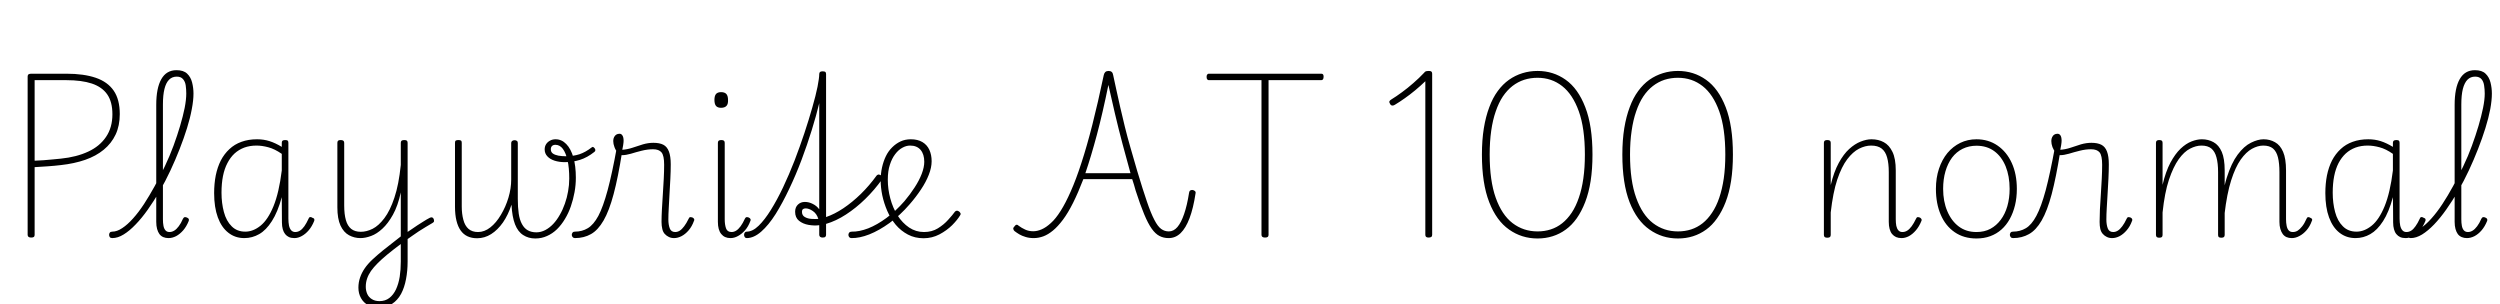 <svg xmlns="http://www.w3.org/2000/svg" xmlns:xlink="http://www.w3.org/1999/xlink" width="325.608" height="39.6"><path fill="black" d="M4.06 30.94L4.06 30.94Q3.60 30.94 3.60 30.58L3.60 30.58L3.60 9.96Q3.60 9.77 3.72 9.68Q3.84 9.60 4.08 9.60L4.08 9.60L8.64 9.60Q10.92 9.60 12.47 10.13Q14.02 10.66 14.81 11.81Q15.60 12.96 15.60 14.86L15.60 14.86Q15.60 16.37 15.06 17.52Q14.52 18.67 13.51 19.50Q12.50 20.33 11.09 20.82Q9.67 21.31 7.94 21.50L7.94 21.50Q7.10 21.60 6.23 21.66Q5.35 21.72 4.51 21.77L4.51 21.77L4.51 30.58Q4.51 30.77 4.42 30.85Q4.32 30.94 4.06 30.94ZM4.51 10.44L4.51 20.93Q5.09 20.90 5.65 20.87Q6.22 20.83 6.80 20.77Q7.39 20.71 7.94 20.66L7.94 20.66Q9.98 20.45 11.48 19.75Q12.98 19.06 13.81 17.83Q14.64 16.61 14.64 14.88L14.64 14.88Q14.64 13.27 13.97 12.30Q13.30 11.33 11.96 10.88Q10.63 10.44 8.64 10.44L8.64 10.44L4.51 10.44ZM14.62 31.01L14.62 31.01Q14.40 31.01 14.30 30.88Q14.21 30.74 14.21 30.59Q14.21 30.43 14.30 30.30Q14.40 30.17 14.62 30.17L14.62 30.17Q15.24 30.17 15.92 29.71Q16.61 29.26 17.33 28.45Q18.05 27.65 18.76 26.57Q19.46 25.49 20.15 24.24Q20.83 22.99 21.47 21.66Q22.10 20.33 22.60 18.98Q23.09 17.64 23.46 16.39Q23.83 15.14 24.05 14.06Q24.26 12.98 24.26 12.19L24.26 12.19Q24.26 11.98 24.41 11.84Q24.55 11.71 24.73 11.71Q24.91 11.71 25.06 11.84Q25.20 11.98 25.20 12.19L25.20 12.19Q25.20 13.06 24.98 14.21Q24.77 15.36 24.36 16.68Q23.95 18 23.40 19.40Q22.85 20.81 22.20 22.20Q21.55 23.59 20.80 24.89Q20.04 26.18 19.25 27.30Q18.46 28.42 17.66 29.24Q16.87 30.07 16.10 30.54Q15.34 31.01 14.62 31.01ZM21.94 31.01L21.94 31.01Q21.58 31.01 21.26 30.88Q20.95 30.74 20.76 30.48Q20.57 30.22 20.46 29.82Q20.35 29.42 20.35 28.90L20.35 28.90L20.35 13.66Q20.35 11.47 21.01 10.31Q21.67 9.14 22.99 9.14L22.99 9.14Q23.90 9.14 24.37 9.59Q24.84 10.03 25.02 10.74Q25.20 11.45 25.20 12.19L25.20 12.19Q25.20 12.41 25.06 12.53Q24.91 12.65 24.73 12.65Q24.55 12.65 24.41 12.53Q24.26 12.41 24.26 12.19L24.26 12.19Q24.26 11.64 24.19 11.14Q24.12 10.63 23.84 10.31Q23.57 9.98 23.02 9.98L23.02 9.98Q22.42 9.98 22.02 10.38Q21.62 10.78 21.42 11.58Q21.22 12.38 21.22 13.61L21.22 13.61L21.22 28.56Q21.22 29.04 21.29 29.41Q21.36 29.78 21.55 30Q21.74 30.22 22.08 30.22L22.08 30.22Q22.39 30.22 22.69 30.04Q22.99 29.86 23.28 29.47Q23.57 29.09 23.83 28.49L23.83 28.49Q23.93 28.30 24.07 28.28Q24.22 28.27 24.36 28.34L24.36 28.34Q24.55 28.42 24.59 28.54Q24.62 28.66 24.58 28.78L24.58 28.78Q24.29 29.50 23.86 30Q23.42 30.50 22.93 30.76Q22.44 31.01 21.94 31.01ZM31.82 31.01L31.82 31.01Q30.62 31.01 29.74 30.31Q28.85 29.62 28.37 28.31Q27.89 27 27.89 25.15L27.89 25.15Q27.89 23.93 28.10 22.85Q28.32 21.77 28.76 20.90Q29.21 20.04 29.88 19.42Q30.55 18.79 31.45 18.47Q32.35 18.14 33.48 18.14L33.48 18.14Q34.34 18.14 35.10 18.38Q35.86 18.62 36.70 19.13L36.70 19.13L36.70 18.60Q36.70 18.41 36.80 18.32Q36.91 18.24 37.15 18.24L37.15 18.24Q37.39 18.24 37.48 18.32Q37.56 18.41 37.56 18.60L37.56 18.60L37.56 28.46Q37.56 28.97 37.64 29.38Q37.73 29.78 37.93 30Q38.14 30.22 38.45 30.22L38.45 30.22Q38.78 30.22 39.07 30.04Q39.36 29.86 39.64 29.47Q39.91 29.09 40.20 28.46L40.20 28.46Q40.27 28.27 40.42 28.27Q40.56 28.27 40.70 28.37L40.70 28.37Q40.90 28.42 40.93 28.54Q40.97 28.66 40.92 28.78L40.92 28.78Q40.63 29.50 40.21 29.99Q39.79 30.48 39.31 30.74Q38.83 31.01 38.35 31.01L38.35 31.01Q37.94 31.01 37.64 30.88Q37.34 30.74 37.14 30.49Q36.94 30.24 36.83 29.86Q36.72 29.47 36.72 28.97L36.72 28.97Q36.72 28.13 36.71 27.31Q36.70 26.50 36.70 25.68L36.70 25.68Q36.17 27.62 35.41 28.80Q34.66 29.98 33.76 30.49Q32.86 31.01 31.82 31.01ZM28.85 25.10L28.85 25.10Q28.85 26.45 29.16 27.61Q29.47 28.78 30.17 29.47Q30.86 30.17 31.94 30.17L31.94 30.17Q32.98 30.17 33.94 29.39Q34.90 28.61 35.62 26.86Q36.34 25.10 36.70 22.20L36.70 22.20L36.70 20.04Q35.76 19.39 34.94 19.18Q34.13 18.96 33.41 18.96L33.41 18.96Q32.54 18.96 31.82 19.22Q31.10 19.49 30.55 19.99Q30 20.50 29.62 21.24Q29.23 21.98 29.04 22.94Q28.85 23.90 28.85 25.10ZM52.80 31.32L52.80 30.38Q53.21 30.14 53.59 29.87Q53.98 29.59 54.37 29.34Q54.77 29.09 55.16 28.84Q55.56 28.58 55.97 28.37L55.97 28.37Q56.16 28.27 56.29 28.32Q56.42 28.37 56.48 28.51Q56.54 28.66 56.53 28.80Q56.52 28.94 56.33 29.04L56.33 29.04Q55.90 29.28 55.44 29.57Q54.98 29.86 54.54 30.13Q54.10 30.41 53.68 30.72Q53.26 31.03 52.80 31.32L52.80 31.32ZM49.27 40.06L49.27 40.06Q48.55 40.06 47.95 39.74Q47.35 39.43 47.02 38.83Q46.68 38.23 46.68 37.46L46.68 37.46Q46.68 36.77 46.90 36.14Q47.11 35.52 47.51 34.94Q47.90 34.37 48.52 33.79Q49.13 33.22 49.87 32.62L49.87 32.62Q50.45 32.16 51.04 31.70Q51.62 31.25 52.20 30.79L52.20 30.79L52.20 25.06Q51.82 26.81 51.18 27.96Q50.54 29.11 49.81 29.78Q49.08 30.46 48.34 30.73Q47.59 31.01 46.94 31.01L46.94 31.01Q46.15 31.01 45.46 30.64Q44.76 30.26 44.35 29.38Q43.94 28.49 43.94 27L43.94 27L43.94 18.60Q43.94 18.41 44.04 18.32Q44.14 18.24 44.38 18.24L44.38 18.24Q44.59 18.24 44.71 18.32Q44.83 18.41 44.83 18.60L44.83 18.60L44.83 26.76Q44.83 27.91 45.05 28.67Q45.26 29.42 45.74 29.81Q46.22 30.19 46.99 30.19L46.99 30.19Q47.74 30.19 48.53 29.80Q49.32 29.40 50.06 28.42Q50.81 27.43 51.37 25.74Q51.94 24.05 52.20 21.48L52.20 21.48L52.20 18.60Q52.20 18.41 52.31 18.32Q52.42 18.24 52.66 18.24L52.66 18.24Q52.90 18.24 52.99 18.32Q53.09 18.41 53.09 18.60L53.09 18.60L53.09 34.06Q53.09 35.28 52.88 36.36Q52.68 37.44 52.24 38.27Q51.79 39.10 51.06 39.58Q50.33 40.06 49.27 40.06ZM49.42 39.22L49.42 39.22Q50.18 39.22 50.71 38.81Q51.24 38.40 51.58 37.68Q51.91 36.96 52.06 36.04Q52.20 35.11 52.20 34.08L52.20 34.08L52.20 31.78Q51.77 32.09 51.32 32.45Q50.88 32.81 50.42 33.17L50.42 33.17Q49.73 33.74 49.20 34.27Q48.67 34.80 48.32 35.29Q47.98 35.78 47.81 36.29Q47.64 36.79 47.64 37.34L47.64 37.34Q47.64 37.85 47.83 38.28Q48.02 38.71 48.43 38.96Q48.84 39.22 49.42 39.22ZM62.14 31.03L62.14 31.03Q61.44 31.03 60.90 30.78Q60.36 30.53 60 30.02Q59.64 29.52 59.45 28.74Q59.26 27.96 59.26 26.93L59.26 26.93L59.26 18.60Q59.26 18.38 59.36 18.31Q59.47 18.24 59.71 18.24L59.71 18.24Q59.93 18.24 60.04 18.31Q60.14 18.38 60.14 18.60L60.14 18.60L60.14 26.90Q60.14 27.86 60.35 28.63Q60.55 29.40 61.02 29.81Q61.49 30.22 62.26 30.22L62.26 30.22Q63.10 30.22 63.86 29.62Q64.63 29.02 65.24 27.98Q65.86 26.95 66.22 25.75Q66.58 24.55 66.58 23.38L66.58 23.38L66.58 18.62Q66.58 18.46 66.70 18.36Q66.82 18.26 67.03 18.26L67.03 18.26Q67.20 18.26 67.32 18.35Q67.44 18.43 67.44 18.62L67.44 18.62L67.44 25.90Q67.44 27 67.56 27.82Q67.68 28.63 67.98 29.18Q68.28 29.74 68.75 30Q69.22 30.26 69.86 30.26L69.86 30.26Q70.46 30.26 71.03 29.96Q71.59 29.66 72.06 29.16Q72.53 28.66 72.91 27.98Q73.30 27.31 73.57 26.53Q73.85 25.75 73.99 24.92Q74.14 24.10 74.14 23.26L74.14 23.26Q74.14 21.86 73.92 20.89Q73.70 19.92 73.31 19.39Q72.91 18.86 72.34 18.86L72.34 18.86Q72.05 18.86 71.89 19.02Q71.74 19.18 71.74 19.44L71.74 19.44Q71.74 19.80 72 19.99Q72.26 20.18 72.72 20.27Q73.18 20.35 73.68 20.35L73.68 20.35Q74.66 20.35 75.47 20.09Q76.27 19.82 77.06 19.20L77.06 19.20Q77.18 19.10 77.28 19.16Q77.38 19.22 77.46 19.33Q77.54 19.44 77.54 19.56Q77.54 19.68 77.42 19.78L77.42 19.78Q76.49 20.52 75.54 20.82Q74.59 21.12 73.56 21.12L73.56 21.12Q72.84 21.12 72.24 20.93Q71.64 20.74 71.29 20.36Q70.94 19.99 70.94 19.46L70.94 19.46Q70.94 19.08 71.12 18.79Q71.30 18.50 71.63 18.32Q71.95 18.14 72.36 18.14L72.36 18.14Q73.15 18.14 73.75 18.76Q74.35 19.37 74.68 20.50Q75 21.62 75 23.14L75 23.14Q75 24.10 74.83 25.03Q74.66 25.97 74.35 26.87Q74.04 27.77 73.58 28.52Q73.13 29.28 72.54 29.86Q71.95 30.43 71.24 30.74Q70.54 31.06 69.72 31.06L69.72 31.06Q68.83 31.06 68.15 30.62Q67.46 30.19 67.08 29.22Q66.70 28.25 66.62 26.66L66.62 26.66Q66.19 27.98 65.51 28.97Q64.82 29.95 63.97 30.49Q63.12 31.03 62.14 31.03ZM74.88 31.01L74.88 31.01Q74.69 31.01 74.58 30.88Q74.47 30.74 74.47 30.59Q74.47 30.43 74.57 30.30Q74.66 30.17 74.86 30.17L74.86 30.17Q75.82 30.17 76.56 29.72Q77.30 29.28 77.93 28.12Q78.55 26.95 79.14 24.77Q79.73 22.58 80.35 19.13L80.35 19.13L81.02 19.82Q80.50 23.11 79.92 25.28Q79.34 27.46 78.61 28.72Q77.88 29.98 76.97 30.49Q76.06 31.01 74.88 31.01ZM87.79 31.01L87.79 31.01Q87.41 31.01 87.11 30.86Q86.81 30.72 86.58 30.47Q86.35 30.22 86.26 29.82Q86.16 29.42 86.16 28.90L86.16 28.90Q86.16 28.20 86.21 27.28Q86.26 26.35 86.33 25.31Q86.40 24.26 86.45 23.28Q86.50 22.30 86.50 21.46L86.50 21.46Q86.50 20.26 86.16 19.85Q85.82 19.44 85.06 19.44L85.06 19.44Q84.34 19.44 83.58 19.63Q82.82 19.82 82.18 20.02Q81.53 20.21 81.02 20.21L81.02 20.21Q80.74 20.21 80.46 19.90Q80.18 19.58 80.03 19.16Q79.87 18.74 79.87 18.36L79.87 18.36Q79.87 18.07 79.98 17.86Q80.09 17.64 80.27 17.53Q80.45 17.42 80.69 17.42L80.69 17.42Q80.93 17.42 81.07 17.65Q81.22 17.88 81.22 18.34L81.22 18.34Q81.22 18.53 81.16 18.92Q81.10 19.32 81.05 19.51L81.05 19.51Q81.72 19.46 82.38 19.24Q83.04 19.01 83.74 18.80Q84.43 18.60 85.10 18.60L85.10 18.60Q85.90 18.60 86.39 18.85Q86.88 19.10 87.12 19.73Q87.36 20.35 87.36 21.41L87.36 21.41Q87.36 22.27 87.31 23.26Q87.26 24.24 87.20 25.24Q87.14 26.23 87.10 27.10Q87.05 27.96 87.05 28.58L87.05 28.58Q87.05 29.26 87.23 29.74Q87.41 30.22 87.94 30.22L87.94 30.22Q88.25 30.22 88.54 30.04Q88.82 29.86 89.11 29.47Q89.40 29.09 89.69 28.49L89.69 28.49Q89.76 28.30 89.89 28.28Q90.02 28.27 90.22 28.34L90.22 28.34Q90.36 28.42 90.41 28.54Q90.46 28.66 90.38 28.78L90.38 28.78Q90.12 29.50 89.69 30Q89.26 30.50 88.76 30.76Q88.27 31.01 87.79 31.01ZM95.14 31.01L95.14 31.01Q94.37 31.01 93.94 30.48Q93.50 29.95 93.50 28.90L93.50 28.90L93.50 18.60Q93.50 18.41 93.61 18.32Q93.72 18.24 93.94 18.24L93.94 18.24Q94.18 18.24 94.28 18.32Q94.39 18.41 94.39 18.60L94.39 18.60L94.39 28.56Q94.39 29.26 94.56 29.74Q94.73 30.22 95.28 30.22L95.28 30.22Q95.59 30.22 95.88 30.04Q96.17 29.86 96.46 29.47Q96.74 29.09 97.03 28.46L97.03 28.46Q97.10 28.30 97.25 28.28Q97.39 28.27 97.54 28.34L97.54 28.34Q97.70 28.42 97.75 28.54Q97.80 28.66 97.73 28.78L97.73 28.78Q97.46 29.52 97.03 30Q96.60 30.48 96.12 30.74Q95.64 31.01 95.14 31.01ZM93.91 14.04L93.91 14.04Q93.46 14.04 93.25 13.79Q93.05 13.54 93.05 13.01L93.05 13.01Q93.05 12.50 93.25 12.25Q93.46 12 93.91 12L93.91 12Q94.39 12 94.61 12.25Q94.82 12.50 94.82 13.01L94.82 13.01Q94.85 13.54 94.62 13.79Q94.39 14.04 93.91 14.04ZM97.25 31.01L97.25 31.01Q97.08 31.01 97.00 30.88Q96.91 30.74 96.91 30.59Q96.91 30.43 97.00 30.30Q97.08 30.17 97.25 30.17L97.25 30.17Q98.02 30.17 98.81 29.40Q99.60 28.63 100.40 27.34Q101.21 26.04 101.99 24.40Q102.77 22.75 103.48 20.93Q104.18 19.10 104.77 17.33Q105.36 15.55 105.80 13.99Q106.25 12.43 106.48 11.29Q106.70 10.15 106.70 9.65L106.70 9.65Q106.70 9.46 106.81 9.37Q106.92 9.29 107.14 9.29L107.14 9.29Q107.40 9.29 107.50 9.37Q107.59 9.46 107.59 9.65L107.59 9.65L107.59 28.27Q108.70 27.89 109.85 27.12Q111 26.35 112.12 25.26Q113.23 24.17 114.17 22.87L114.17 22.87Q114.24 22.78 114.37 22.74Q114.50 22.70 114.70 22.82L114.70 22.82Q114.91 22.97 114.94 23.11Q114.96 23.26 114.89 23.35L114.89 23.35Q113.90 24.74 112.69 25.92Q111.48 27.10 110.18 27.94Q108.89 28.78 107.59 29.16L107.59 29.16L107.59 30.58Q107.59 30.74 107.50 30.84Q107.40 30.94 107.14 30.94L107.14 30.94Q106.92 30.94 106.81 30.84Q106.70 30.74 106.70 30.58L106.70 30.58L106.70 29.33Q106.06 29.42 105.31 29.29Q104.57 29.16 104.06 28.75Q103.56 28.34 103.56 27.58L103.56 27.58Q103.56 27 103.92 26.65Q104.28 26.30 104.83 26.30L104.83 26.30Q105.36 26.30 105.86 26.56Q106.37 26.81 106.70 27.26L106.70 27.26L106.70 13.44Q106.32 15.02 105.73 16.93Q105.14 18.84 104.40 20.81Q103.66 22.78 102.79 24.60Q101.93 26.42 101.02 27.88Q100.10 29.33 99.14 30.17Q98.18 31.01 97.25 31.01ZM104.45 27.58L104.45 27.58Q104.45 28.06 104.83 28.27Q105.22 28.49 105.72 28.51Q106.22 28.54 106.58 28.51L106.58 28.51Q106.37 27.82 105.86 27.48Q105.36 27.14 104.93 27.14L104.93 27.14Q104.45 27.14 104.45 27.58ZM120.29 31.03L120.29 31.03Q119.16 31.03 118.25 30.55Q117.34 30.07 116.66 29.27Q115.99 28.46 115.56 27.47Q115.13 26.47 114.91 25.44Q114.70 24.41 114.70 23.47L114.70 23.47Q114.70 22.61 114.88 21.80Q115.06 21 115.38 20.34Q115.70 19.68 116.20 19.19Q116.69 18.70 117.29 18.42Q117.89 18.14 118.63 18.14L118.63 18.14Q119.52 18.14 120.13 18.50Q120.74 18.86 121.04 19.51Q121.34 20.16 121.34 21L121.34 21Q121.34 21.82 120.97 22.76Q120.60 23.71 119.95 24.68Q119.30 25.66 118.49 26.59L118.49 26.59Q117.22 28.06 115.86 29.04Q114.50 30.02 113.22 30.53Q111.94 31.03 110.88 31.01L110.88 31.01Q110.71 31.01 110.60 30.88Q110.50 30.74 110.50 30.59Q110.50 30.43 110.60 30.30Q110.71 30.17 110.93 30.17L110.93 30.17Q111.91 30.19 113.08 29.74Q114.24 29.28 115.45 28.39Q116.66 27.50 117.79 26.21L117.79 26.21Q118.54 25.32 119.12 24.42Q119.71 23.52 120.05 22.64Q120.38 21.77 120.38 21.07L120.38 21.07Q120.38 20.09 119.90 19.52Q119.42 18.96 118.54 18.96L118.54 18.96Q118.03 18.96 117.53 19.24Q117.02 19.51 116.59 20.08Q116.16 20.64 115.90 21.46Q115.63 22.27 115.63 23.40L115.63 23.40Q115.63 24.65 115.96 25.86Q116.28 27.07 116.90 28.06Q117.53 29.04 118.40 29.63Q119.28 30.22 120.34 30.22L120.34 30.22Q121.37 30.22 122.15 29.74Q122.93 29.26 123.49 28.63Q124.06 28.01 124.39 27.55L124.39 27.55Q124.54 27.43 124.66 27.44Q124.78 27.46 124.92 27.55L124.92 27.55Q125.04 27.65 125.10 27.78Q125.16 27.91 125.04 28.06L125.04 28.06Q124.70 28.63 124.01 29.33Q123.31 30.02 122.35 30.53Q121.39 31.03 120.29 31.03ZM134.64 31.01L134.64 31.01Q134.04 31.01 133.57 30.86Q133.10 30.72 132.76 30.52Q132.41 30.31 132.14 30.10L132.14 30.10Q132.02 30 131.98 29.84Q131.93 29.69 132.10 29.52L132.10 29.52Q132.26 29.28 132.41 29.27Q132.55 29.26 132.67 29.40L132.67 29.40Q133.06 29.69 133.52 29.90Q133.99 30.12 134.57 30.12L134.57 30.12Q135.10 30.12 135.67 29.87Q136.25 29.62 136.87 29.05Q137.50 28.49 138.14 27.47Q138.79 26.45 139.46 24.92Q140.14 23.40 140.84 21.24Q141.55 19.08 142.27 16.25Q142.99 13.42 143.76 9.77L143.76 9.77Q143.81 9.53 143.96 9.38Q144.12 9.24 144.38 9.24L144.38 9.24Q144.65 9.24 144.79 9.37Q144.94 9.50 144.98 9.77L144.98 9.77Q145.18 10.66 145.40 11.71Q145.63 12.77 145.90 13.96Q146.16 15.14 146.50 16.49Q146.83 17.83 147.25 19.28Q147.67 20.74 148.13 22.32L148.13 22.32Q148.85 24.72 149.38 26.26Q149.90 27.79 150.35 28.64Q150.79 29.50 151.24 29.82Q151.68 30.14 152.23 30.14L152.23 30.14Q152.86 30.14 153.35 29.57Q153.84 28.99 154.22 27.88Q154.61 26.76 154.87 25.10L154.87 25.10Q154.90 24.91 154.99 24.83Q155.09 24.74 155.30 24.74L155.30 24.74Q155.52 24.77 155.64 24.89Q155.76 25.01 155.71 25.20L155.71 25.20Q155.42 27.12 154.93 28.42Q154.44 29.71 153.77 30.36Q153.10 31.01 152.21 31.01L152.21 31.01Q151.54 31.01 151.01 30.73Q150.48 30.46 150.00 29.78Q149.52 29.11 149.02 27.90Q148.51 26.69 147.91 24.82L147.91 24.82Q147.82 24.46 147.70 24.08Q147.58 23.71 147.46 23.33L147.46 23.33L141.10 23.33Q140.42 25.10 139.76 26.42Q139.10 27.74 138.44 28.62Q137.78 29.50 137.15 30.02Q136.51 30.55 135.89 30.78Q135.26 31.01 134.64 31.01ZM141.36 22.56L141.36 22.56L147.24 22.56Q146.74 20.78 146.21 18.78Q145.68 16.78 145.21 14.78Q144.74 12.79 144.36 11.06L144.36 11.06Q143.62 14.71 142.86 17.56Q142.10 20.40 141.36 22.56ZM164.76 30.94L164.76 30.94Q164.30 30.94 164.30 30.58L164.30 30.58L164.30 10.44L157.42 10.44Q157.32 10.44 157.24 10.34Q157.15 10.25 157.15 10.01L157.15 10.01Q157.15 9.79 157.24 9.70Q157.32 9.60 157.42 9.60L157.42 9.60L172.10 9.60Q172.22 9.60 172.31 9.68Q172.39 9.77 172.39 9.98L172.39 9.98Q172.39 10.22 172.31 10.33Q172.22 10.44 172.10 10.44L172.10 10.44L165.22 10.44L165.22 30.58Q165.22 30.77 165.12 30.85Q165.02 30.94 164.76 30.94ZM186.07 30.94L186.07 30.94Q185.83 30.94 185.74 30.85Q185.64 30.77 185.64 30.58L185.64 30.58L185.64 10.58Q185.02 11.18 184.32 11.76Q183.62 12.34 182.96 12.80Q182.30 13.27 181.73 13.61L181.73 13.61Q181.54 13.75 181.36 13.75Q181.18 13.75 181.06 13.56L181.06 13.56Q180.91 13.32 180.96 13.20Q181.01 13.08 181.20 12.96L181.20 12.96Q181.87 12.55 182.60 12.01Q183.34 11.47 184.08 10.82Q184.82 10.18 185.50 9.46L185.50 9.46Q185.57 9.36 185.64 9.32Q185.71 9.29 185.82 9.26Q185.93 9.24 186.10 9.24L186.10 9.24Q186.34 9.24 186.43 9.32Q186.53 9.41 186.53 9.60L186.53 9.60L186.53 30.58Q186.53 30.77 186.42 30.85Q186.31 30.94 186.07 30.94ZM200.26 31.06L200.26 31.06Q198.19 31.06 196.55 29.90Q194.90 28.75 193.96 26.33Q193.01 23.90 193.01 20.14L193.01 20.14Q193.01 18.24 193.26 16.70Q193.51 15.17 193.97 13.96Q194.42 12.74 195.07 11.86Q195.72 10.97 196.54 10.39Q197.35 9.82 198.29 9.53Q199.22 9.24 200.26 9.24L200.26 9.24Q202.30 9.24 203.92 10.39Q205.54 11.54 206.47 13.96Q207.41 16.37 207.41 20.14L207.41 20.14Q207.41 22.03 207.17 23.57Q206.93 25.10 206.46 26.32Q205.99 27.53 205.36 28.43Q204.72 29.33 203.93 29.90Q203.14 30.48 202.21 30.77Q201.29 31.06 200.26 31.06ZM200.26 30.14L200.26 30.14Q201.17 30.14 201.97 29.88Q202.78 29.62 203.46 29.08Q204.14 28.54 204.70 27.71Q205.25 26.88 205.63 25.76Q206.02 24.65 206.22 23.24Q206.42 21.84 206.42 20.14L206.42 20.14Q206.42 16.70 205.63 14.50Q204.84 12.29 203.46 11.21Q202.08 10.13 200.26 10.13L200.26 10.13Q199.34 10.13 198.52 10.39Q197.69 10.66 196.99 11.20Q196.30 11.74 195.74 12.56Q195.19 13.39 194.81 14.51Q194.42 15.62 194.22 17.03Q194.02 18.43 194.02 20.14L194.02 20.14Q194.02 23.54 194.81 25.76Q195.60 27.98 197.00 29.06Q198.41 30.14 200.26 30.14ZM218.54 31.06L218.54 31.06Q216.48 31.06 214.84 29.90Q213.19 28.75 212.24 26.33Q211.30 23.90 211.30 20.14L211.30 20.14Q211.30 18.24 211.55 16.70Q211.80 15.17 212.26 13.96Q212.71 12.74 213.36 11.86Q214.01 10.97 214.82 10.39Q215.64 9.82 216.58 9.53Q217.51 9.24 218.54 9.24L218.54 9.24Q220.58 9.24 222.20 10.39Q223.82 11.54 224.76 13.96Q225.70 16.37 225.70 20.14L225.70 20.14Q225.70 22.03 225.46 23.57Q225.22 25.10 224.75 26.32Q224.28 27.53 223.64 28.43Q223.01 29.33 222.22 29.90Q221.42 30.48 220.50 30.77Q219.58 31.06 218.54 31.06ZM218.54 30.14L218.54 30.14Q219.46 30.14 220.26 29.88Q221.06 29.62 221.75 29.08Q222.43 28.54 222.98 27.71Q223.54 26.88 223.92 25.76Q224.30 24.65 224.51 23.24Q224.71 21.84 224.71 20.14L224.71 20.14Q224.71 16.70 223.92 14.50Q223.13 12.29 221.75 11.21Q220.37 10.13 218.54 10.13L218.54 10.13Q217.63 10.13 216.80 10.39Q215.98 10.66 215.28 11.20Q214.58 11.74 214.03 12.56Q213.48 13.39 213.10 14.51Q212.71 15.62 212.51 17.03Q212.30 18.43 212.30 20.14L212.30 20.14Q212.30 23.54 213.10 25.76Q213.89 27.98 215.29 29.06Q216.70 30.14 218.54 30.14ZM247.66 31.01L247.66 31.01Q247.27 31.01 246.96 30.88Q246.65 30.74 246.43 30.48Q246.22 30.22 246.11 29.82Q246.00 29.42 246.00 28.90L246.00 28.90L246.00 22.42Q246.00 21.26 245.78 20.50Q245.57 19.73 245.06 19.34Q244.56 18.96 243.70 18.96L243.70 18.96Q242.93 18.96 242.12 19.37Q241.32 19.78 240.59 20.74Q239.86 21.70 239.29 23.39Q238.73 25.08 238.44 27.67L238.44 27.67L238.44 30.60Q238.44 30.79 238.33 30.88Q238.22 30.96 237.98 30.96L237.98 30.96Q237.77 30.96 237.66 30.88Q237.55 30.79 237.55 30.60L237.55 30.60L237.55 18.60Q237.55 18.41 237.66 18.32Q237.77 18.24 237.98 18.24L237.98 18.24Q238.22 18.24 238.33 18.32Q238.44 18.41 238.44 18.60L238.44 18.60L238.44 24.10Q238.85 22.39 239.48 21.23Q240.12 20.06 240.85 19.40Q241.58 18.74 242.34 18.44Q243.10 18.14 243.74 18.14L243.74 18.14Q244.66 18.14 245.35 18.52Q246.05 18.89 246.48 19.78Q246.91 20.66 246.91 22.20L246.91 22.20L246.91 28.56Q246.91 29.04 246.98 29.41Q247.06 29.78 247.25 30Q247.44 30.22 247.78 30.22L247.78 30.22Q248.11 30.22 248.40 30.04Q248.69 29.86 248.98 29.47Q249.26 29.09 249.55 28.49L249.55 28.49Q249.62 28.30 249.76 28.28Q249.89 28.27 250.06 28.34L250.06 28.34Q250.20 28.42 250.26 28.54Q250.32 28.66 250.25 28.78L250.25 28.78Q249.96 29.50 249.53 30Q249.10 30.50 248.62 30.76Q248.14 31.01 247.66 31.01ZM257.42 31.06L257.42 31.06Q255.77 31.06 254.58 30.24Q253.39 29.42 252.77 27.97Q252.14 26.52 252.14 24.60L252.14 24.60Q252.14 23.16 252.54 21.97Q252.94 20.78 253.64 19.93Q254.35 19.08 255.31 18.61Q256.27 18.14 257.42 18.14L257.42 18.14Q258.98 18.14 260.17 18.96Q261.36 19.78 262.02 21.23Q262.68 22.68 262.68 24.60L262.68 24.60Q262.68 25.75 262.44 26.74Q262.20 27.72 261.76 28.52Q261.31 29.33 260.68 29.89Q260.04 30.46 259.22 30.76Q258.41 31.06 257.42 31.06ZM257.42 30.22L257.42 30.22Q258.46 30.22 259.24 29.80Q260.02 29.38 260.58 28.63Q261.14 27.89 261.44 26.86Q261.74 25.82 261.74 24.60L261.74 24.60Q261.74 22.94 261.22 21.66Q260.69 20.38 259.73 19.68Q258.77 18.98 257.42 18.98L257.42 18.98Q256.44 18.98 255.62 19.38Q254.81 19.78 254.24 20.53Q253.68 21.29 253.38 22.32Q253.08 23.35 253.08 24.60L253.08 24.60Q253.08 26.23 253.62 27.50Q254.16 28.78 255.12 29.50Q256.08 30.22 257.42 30.22ZM262.18 31.01L262.18 31.01Q261.98 31.01 261.88 30.88Q261.77 30.74 261.77 30.59Q261.77 30.43 261.86 30.30Q261.96 30.17 262.15 30.17L262.15 30.17Q263.11 30.17 263.86 29.72Q264.60 29.28 265.22 28.12Q265.85 26.95 266.44 24.77Q267.02 22.58 267.65 19.13L267.65 19.13L268.32 19.82Q267.79 23.11 267.22 25.28Q266.64 27.46 265.91 28.72Q265.18 29.98 264.26 30.49Q263.35 31.01 262.18 31.01ZM275.09 31.01L275.09 31.01Q274.70 31.01 274.40 30.86Q274.10 30.72 273.88 30.47Q273.65 30.22 273.55 29.82Q273.46 29.42 273.46 28.90L273.46 28.90Q273.46 28.20 273.50 27.28Q273.55 26.35 273.62 25.31Q273.70 24.26 273.74 23.28Q273.79 22.30 273.79 21.46L273.79 21.46Q273.79 20.26 273.46 19.85Q273.12 19.44 272.35 19.44L272.35 19.44Q271.63 19.44 270.88 19.63Q270.12 19.82 269.47 20.02Q268.82 20.21 268.32 20.21L268.32 20.21Q268.03 20.21 267.76 19.90Q267.48 19.58 267.32 19.16Q267.17 18.74 267.17 18.36L267.17 18.36Q267.17 18.07 267.28 17.86Q267.38 17.64 267.56 17.53Q267.74 17.42 267.98 17.42L267.98 17.42Q268.22 17.42 268.37 17.65Q268.51 17.88 268.51 18.34L268.51 18.34Q268.51 18.53 268.45 18.92Q268.39 19.32 268.34 19.51L268.34 19.51Q269.02 19.46 269.68 19.24Q270.34 19.01 271.03 18.80Q271.73 18.60 272.40 18.60L272.40 18.60Q273.19 18.60 273.68 18.85Q274.18 19.10 274.42 19.73Q274.66 20.35 274.66 21.41L274.66 21.41Q274.66 22.27 274.61 23.26Q274.56 24.24 274.50 25.24Q274.44 26.23 274.39 27.10Q274.34 27.96 274.34 28.58L274.34 28.58Q274.34 29.26 274.52 29.74Q274.70 30.22 275.23 30.22L275.23 30.22Q275.54 30.22 275.83 30.04Q276.12 29.86 276.41 29.47Q276.70 29.09 276.98 28.49L276.98 28.49Q277.06 28.30 277.19 28.28Q277.32 28.27 277.51 28.34L277.51 28.34Q277.66 28.42 277.70 28.54Q277.75 28.66 277.68 28.78L277.68 28.78Q277.42 29.50 276.98 30Q276.55 30.50 276.06 30.76Q275.57 31.01 275.09 31.01ZM298.49 31.01L298.49 31.01Q298.10 31.01 297.80 30.88Q297.50 30.74 297.31 30.48Q297.12 30.22 297 29.82Q296.88 29.42 296.88 28.90L296.88 28.90L296.88 22.42Q296.88 21.26 296.69 20.50Q296.50 19.73 296.04 19.34Q295.58 18.96 294.77 18.96L294.77 18.96Q294.07 18.96 293.30 19.38Q292.54 19.80 291.84 20.78Q291.14 21.77 290.59 23.50Q290.04 25.22 289.73 27.89L289.73 27.89L289.30 27.89Q289.42 25.03 290.02 23.14Q290.62 21.24 291.44 20.14Q292.27 19.03 293.17 18.59Q294.07 18.14 294.82 18.14L294.82 18.14Q295.63 18.14 296.30 18.52Q296.98 18.89 297.36 19.78Q297.74 20.66 297.74 22.20L297.74 22.20L297.74 28.56Q297.74 29.04 297.82 29.41Q297.89 29.78 298.08 30Q298.27 30.22 298.63 30.22L298.63 30.22Q298.97 30.22 299.26 30.04Q299.54 29.86 299.84 29.48Q300.14 29.11 300.41 28.49L300.41 28.49Q300.48 28.30 300.62 28.28Q300.77 28.27 300.91 28.37L300.91 28.37Q301.08 28.42 301.13 28.54Q301.18 28.66 301.10 28.78L301.10 28.78Q300.84 29.50 300.41 29.99Q299.98 30.48 299.48 30.74Q298.99 31.01 298.49 31.01ZM281.21 30.96L281.21 30.96Q281.02 30.96 280.91 30.88Q280.80 30.79 280.80 30.60L280.80 30.60L280.80 18.60Q280.80 18.41 280.91 18.32Q281.02 18.24 281.21 18.24L281.21 18.24Q281.45 18.24 281.56 18.32Q281.66 18.41 281.66 18.60L281.66 18.60L281.66 24.07Q282.07 22.34 282.68 21.19Q283.30 20.04 284.00 19.37Q284.71 18.70 285.43 18.42Q286.15 18.14 286.78 18.14L286.78 18.14Q287.62 18.14 288.30 18.52Q288.98 18.89 289.37 19.78Q289.75 20.66 289.75 22.20L289.75 22.20L289.75 30.60Q289.75 30.79 289.64 30.88Q289.54 30.96 289.32 30.96L289.32 30.96Q289.08 30.96 288.98 30.88Q288.89 30.79 288.89 30.60L288.89 30.60L288.89 22.42Q288.89 21.26 288.68 20.50Q288.48 19.73 288.01 19.34Q287.54 18.96 286.73 18.96L286.73 18.96Q286.01 18.96 285.24 19.36Q284.47 19.75 283.76 20.74Q283.06 21.72 282.49 23.41Q281.93 25.10 281.66 27.67L281.66 27.67L281.66 30.60Q281.66 30.79 281.56 30.88Q281.45 30.96 281.21 30.96ZM306.79 31.01L306.79 31.01Q305.59 31.01 304.70 30.31Q303.82 29.62 303.34 28.31Q302.86 27 302.86 25.15L302.86 25.15Q302.86 23.93 303.07 22.85Q303.29 21.77 303.73 20.90Q304.18 20.04 304.85 19.42Q305.52 18.79 306.42 18.47Q307.32 18.14 308.45 18.14L308.45 18.14Q309.31 18.14 310.07 18.38Q310.82 18.62 311.66 19.13L311.66 19.13L311.66 18.60Q311.66 18.41 311.77 18.32Q311.88 18.24 312.12 18.24L312.12 18.24Q312.36 18.24 312.44 18.32Q312.53 18.41 312.53 18.60L312.53 18.60L312.53 28.46Q312.53 28.97 312.61 29.38Q312.70 29.78 312.90 30Q313.10 30.22 313.42 30.22L313.42 30.22Q313.75 30.22 314.04 30.04Q314.33 29.86 314.60 29.47Q314.88 29.09 315.17 28.46L315.17 28.46Q315.24 28.27 315.38 28.27Q315.53 28.27 315.67 28.37L315.67 28.37Q315.86 28.42 315.90 28.54Q315.94 28.66 315.89 28.78L315.89 28.78Q315.60 29.50 315.18 29.99Q314.76 30.48 314.28 30.74Q313.80 31.01 313.32 31.01L313.32 31.01Q312.91 31.01 312.61 30.88Q312.31 30.74 312.11 30.49Q311.90 30.24 311.80 29.86Q311.69 29.47 311.69 28.97L311.69 28.97Q311.69 28.13 311.68 27.31Q311.66 26.50 311.66 25.68L311.66 25.68Q311.14 27.62 310.38 28.80Q309.62 29.98 308.72 30.49Q307.82 31.01 306.79 31.01ZM303.82 25.10L303.82 25.10Q303.82 26.45 304.13 27.61Q304.44 28.78 305.14 29.47Q305.83 30.17 306.91 30.17L306.91 30.17Q307.94 30.17 308.90 29.39Q309.86 28.61 310.58 26.86Q311.30 25.10 311.66 22.20L311.66 22.20L311.66 20.04Q310.73 19.39 309.91 19.18Q309.10 18.96 308.38 18.96L308.38 18.96Q307.51 18.96 306.79 19.22Q306.07 19.49 305.52 19.99Q304.97 20.50 304.58 21.24Q304.20 21.98 304.01 22.94Q303.82 23.90 303.82 25.10ZM313.97 31.01L313.97 31.01Q313.75 31.01 313.66 30.88Q313.56 30.74 313.56 30.59Q313.56 30.43 313.66 30.30Q313.75 30.17 313.97 30.17L313.97 30.17Q314.59 30.17 315.28 29.71Q315.96 29.26 316.68 28.45Q317.40 27.65 318.11 26.57Q318.82 25.49 319.50 24.24Q320.18 22.99 320.82 21.66Q321.46 20.33 321.95 18.98Q322.44 17.64 322.81 16.39Q323.18 15.14 323.40 14.06Q323.62 12.98 323.62 12.19L323.62 12.19Q323.62 11.98 323.76 11.84Q323.90 11.71 324.08 11.71Q324.26 11.71 324.41 11.84Q324.55 11.98 324.55 12.19L324.55 12.19Q324.55 13.06 324.34 14.21Q324.12 15.36 323.71 16.68Q323.30 18 322.75 19.40Q322.20 20.81 321.55 22.20Q320.90 23.59 320.15 24.89Q319.39 26.18 318.60 27.30Q317.81 28.42 317.02 29.24Q316.22 30.07 315.46 30.54Q314.69 31.01 313.97 31.01ZM321.29 31.01L321.29 31.01Q320.93 31.01 320.62 30.88Q320.30 30.74 320.11 30.48Q319.92 30.22 319.81 29.82Q319.70 29.42 319.70 28.90L319.70 28.90L319.70 13.66Q319.70 11.47 320.36 10.31Q321.02 9.14 322.34 9.14L322.34 9.14Q323.26 9.14 323.72 9.59Q324.19 10.03 324.37 10.74Q324.55 11.45 324.55 12.19L324.55 12.19Q324.55 12.41 324.41 12.53Q324.26 12.65 324.08 12.65Q323.90 12.65 323.76 12.53Q323.62 12.41 323.62 12.19L323.62 12.19Q323.62 11.64 323.54 11.14Q323.47 10.63 323.20 10.31Q322.92 9.98 322.37 9.98L322.37 9.98Q321.77 9.98 321.37 10.38Q320.98 10.78 320.77 11.58Q320.57 12.38 320.57 13.61L320.57 13.61L320.57 28.56Q320.57 29.04 320.64 29.41Q320.71 29.78 320.90 30Q321.10 30.22 321.43 30.22L321.43 30.22Q321.74 30.22 322.04 30.04Q322.34 29.86 322.63 29.47Q322.92 29.09 323.18 28.49L323.18 28.49Q323.28 28.30 323.42 28.28Q323.57 28.27 323.71 28.34L323.71 28.34Q323.90 28.42 323.94 28.54Q323.98 28.66 323.93 28.78L323.93 28.78Q323.64 29.50 323.21 30Q322.78 30.50 322.28 30.76Q321.79 31.01 321.29 31.01Z"/></svg>